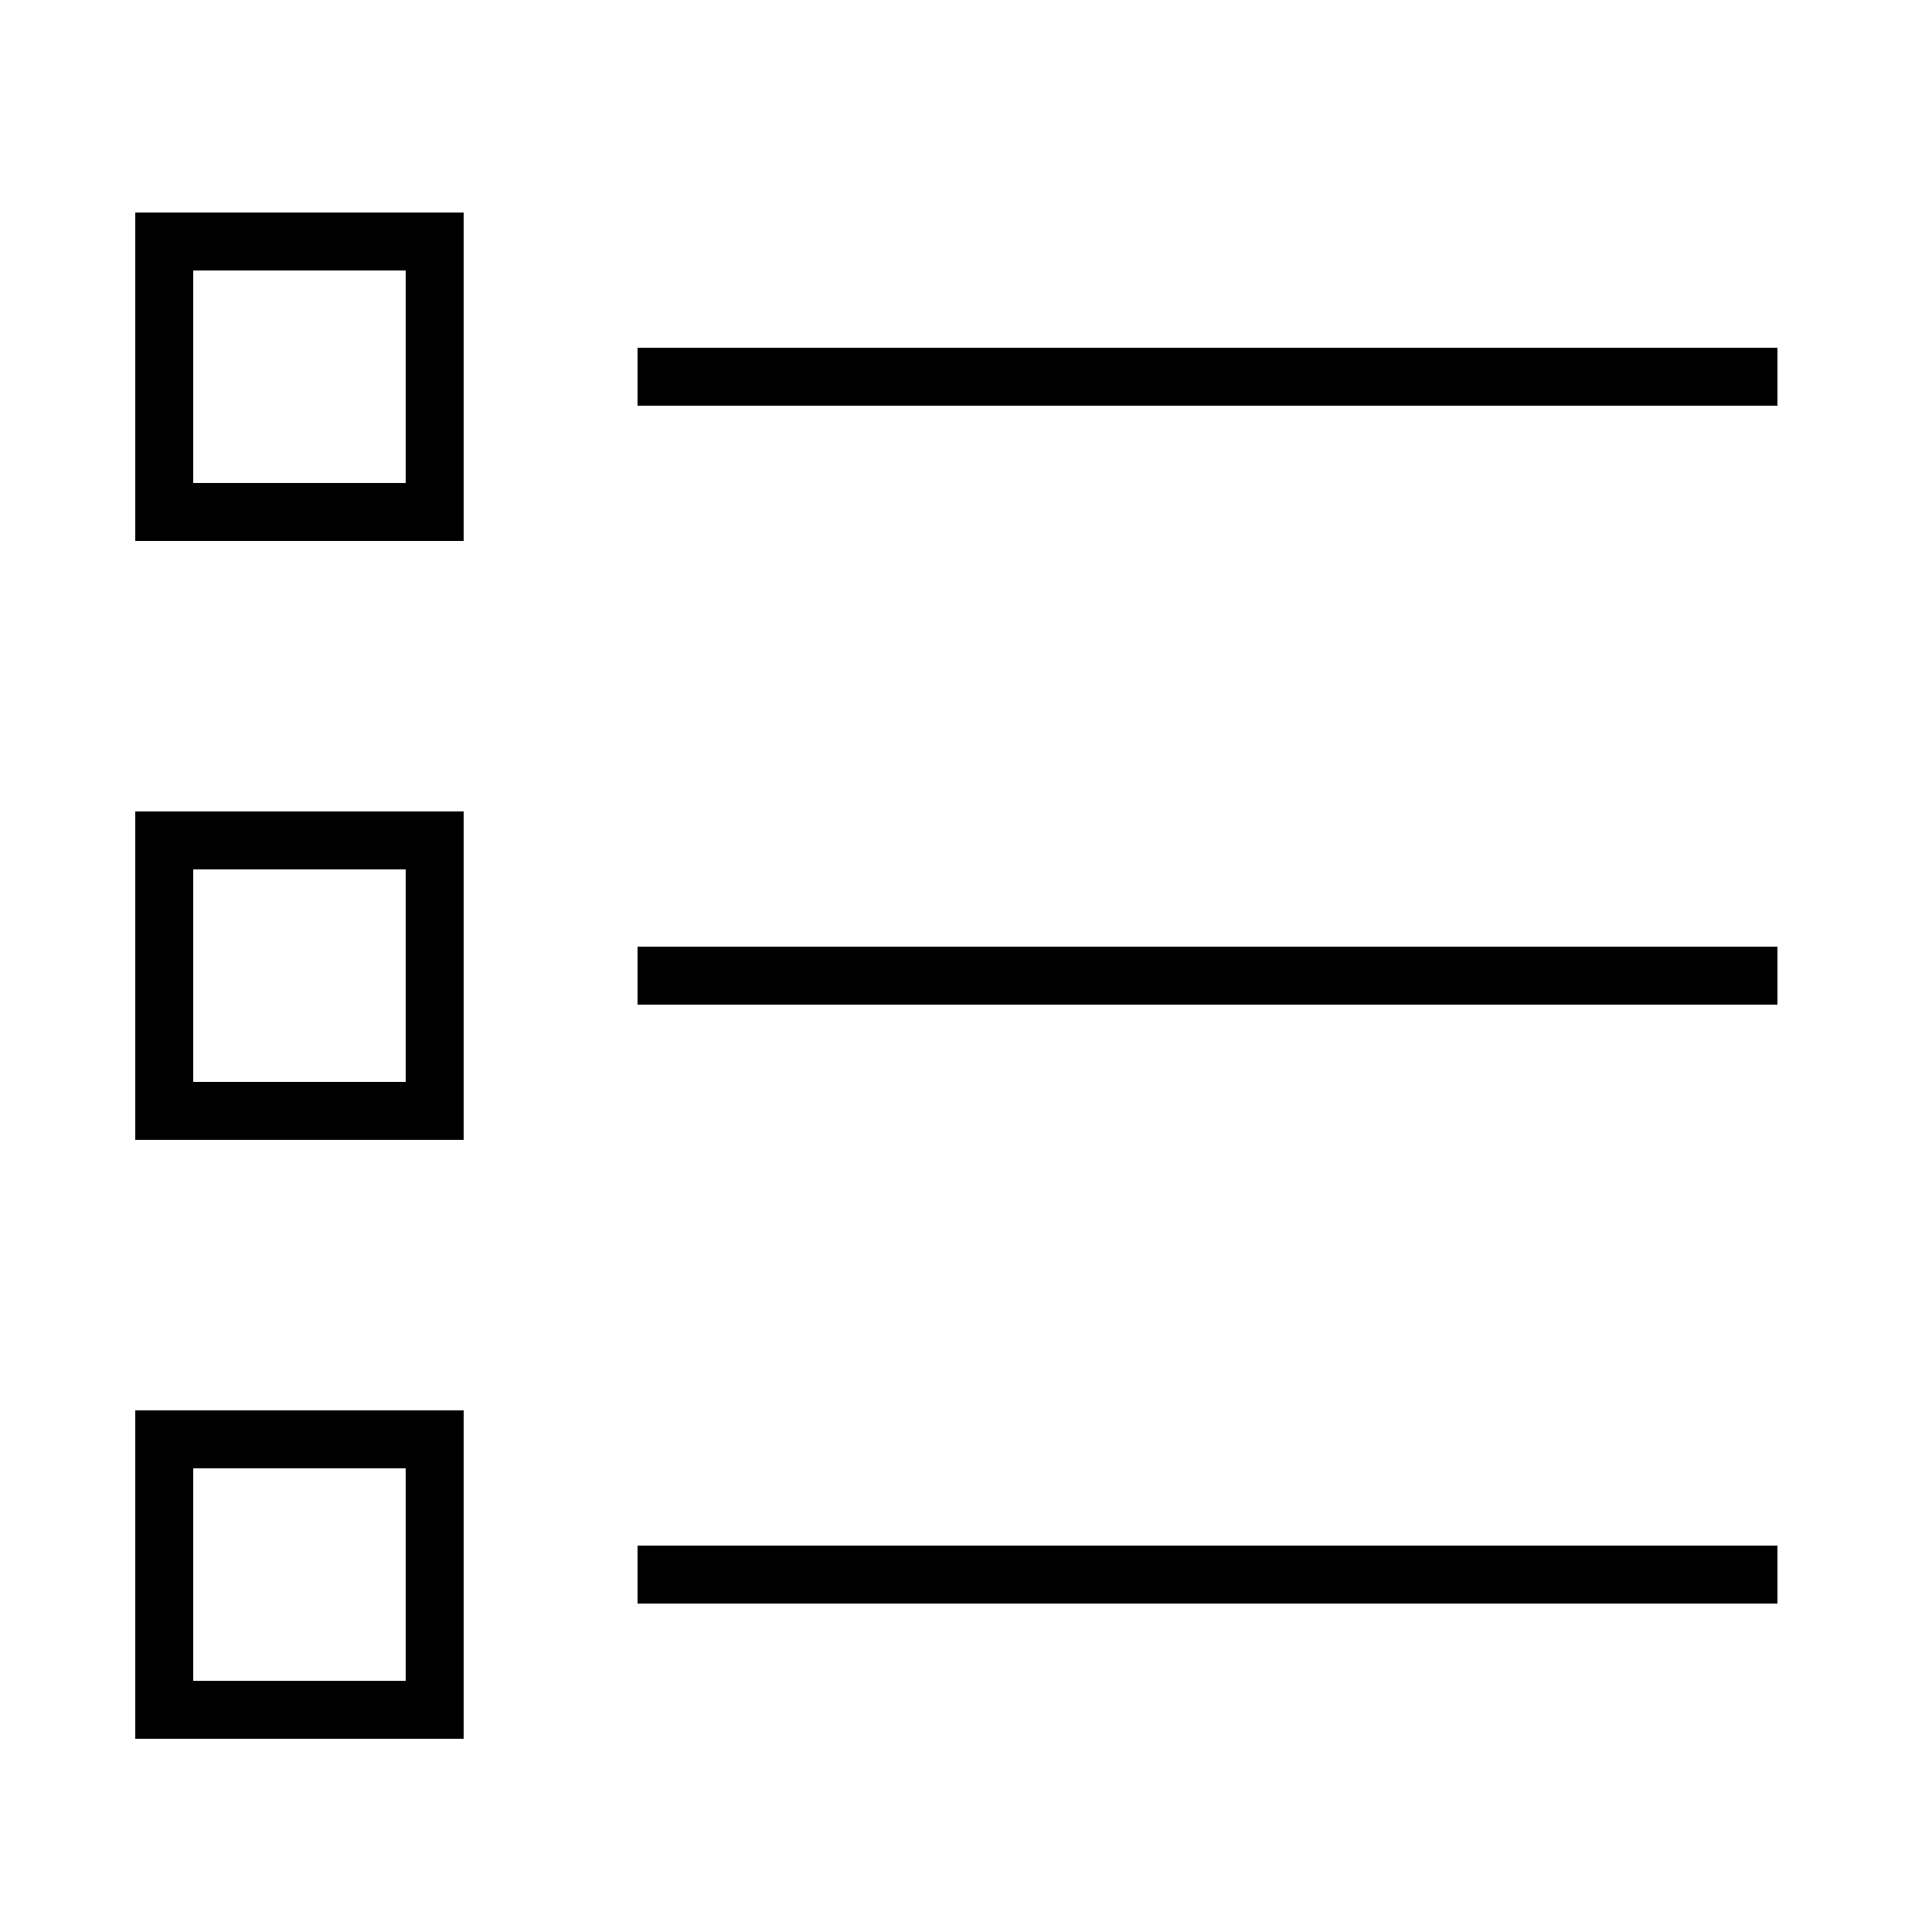 <svg xmlns="http://www.w3.org/2000/svg" xmlns:xlink="http://www.w3.org/1999/xlink" version="1.1" id="Layer_1" x="0px" y="0px" width="100px" height="100px" viewBox="0 0 100 100" enable-background="new 0 0 100 100" xml:space="preserve">
<g>
	<path d="M24,28H7V11h17V28z M10,25h11V14H10V25z"/>
	<path d="M24,59H7V42h17V59z M10,56h11V45H10V56z"/>
	<path d="M24,90H7V73h17V90z M10,87h11V76H10V87z"/>
</g>
<rect x="33" y="18" width="59" height="3"/>
<rect x="33" y="49" width="59" height="3"/>
<rect x="33" y="80" width="59" height="3"/>
</svg>